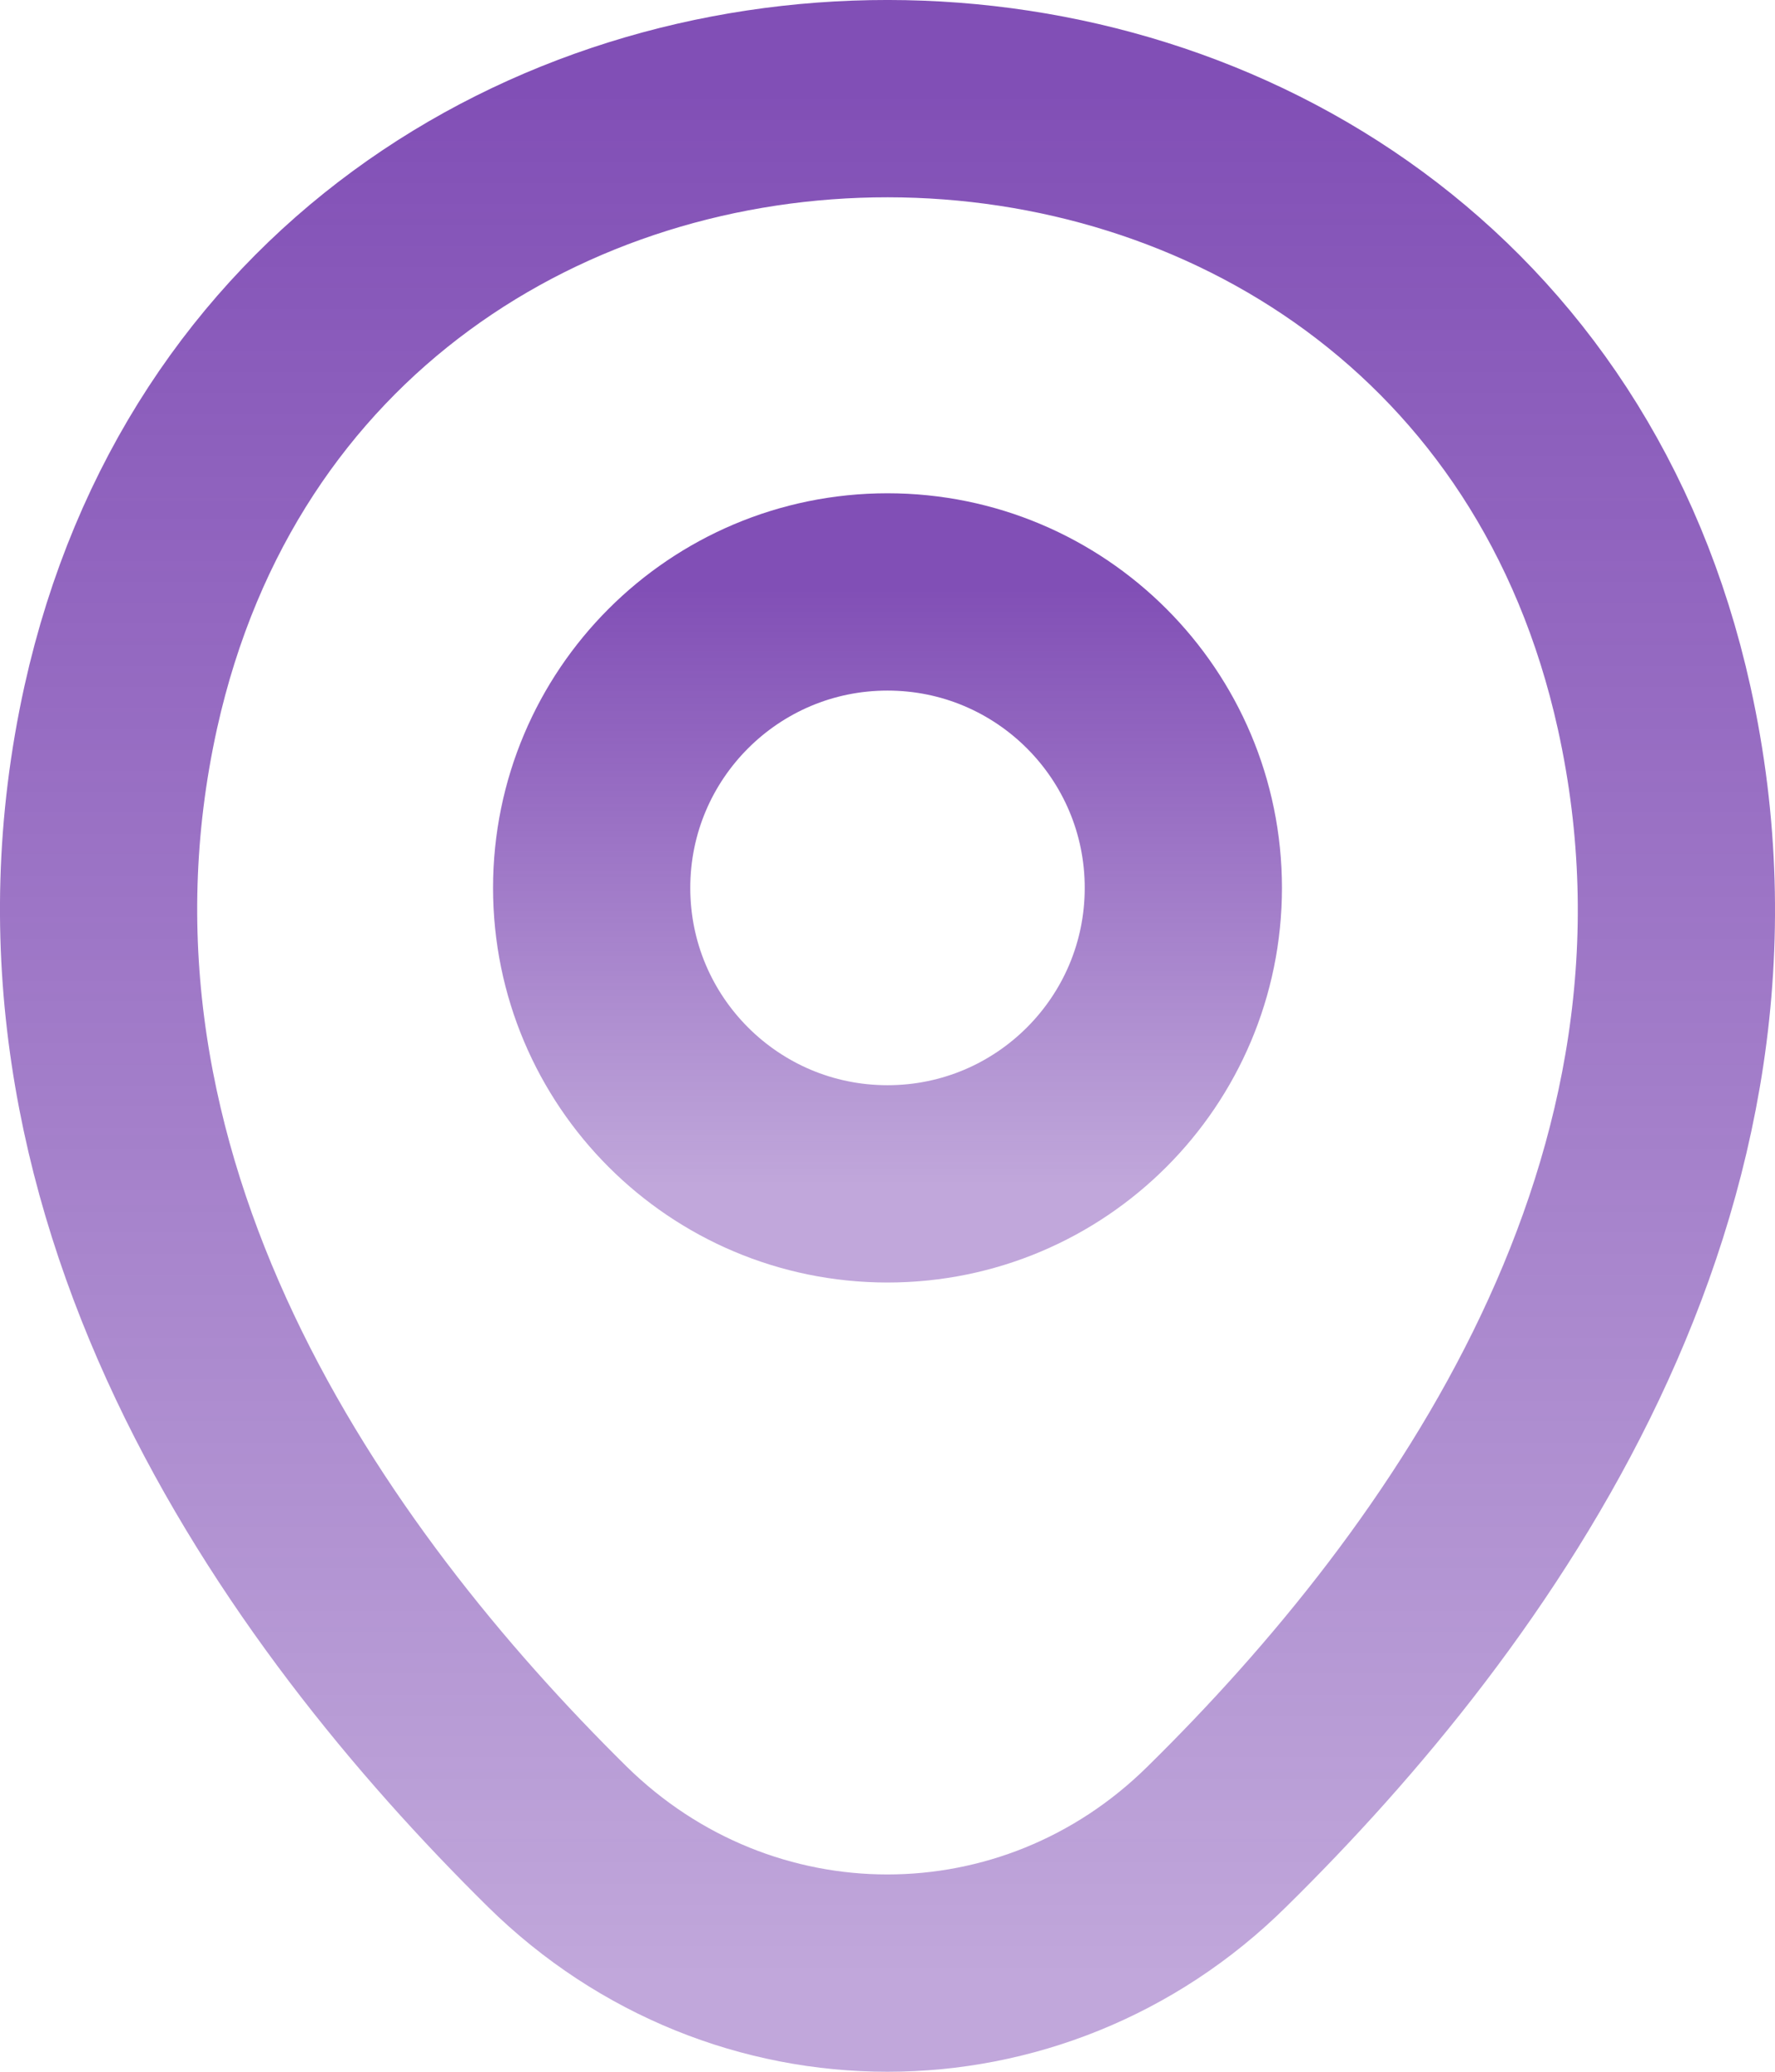 <svg width="18" height="21" viewBox="0 0 18 21" fill="none" xmlns="http://www.w3.org/2000/svg">
<g id="Group 47763">
<path id="Vector" d="M9 12C10.657 12 12 10.657 12 9C12 7.343 10.657 6 9 6C7.343 6 6 7.343 6 9C6 10.657 7.343 12 9 12Z" stroke="url(#paint0_linear_244_4981)" stroke-opacity="0.7" stroke-width="2"/>
<path id="Vector_2" d="M1.225 7.167C3.053 -1.062 14.956 -1.053 16.775 7.177C17.842 12.004 14.91 16.09 12.34 18.617C10.475 20.461 7.525 20.461 5.651 18.617C3.09 16.09 0.158 11.994 1.225 7.167Z" stroke="url(#paint1_linear_244_4981)" stroke-opacity="0.7" stroke-width="2"/>
</g>
<defs>
<linearGradient id="paint0_linear_244_4981" x1="9" y1="6" x2="9" y2="12" gradientUnits="userSpaceOnUse">
<stop stop-color="#4C0497"/>
<stop offset="1" stop-color="#4C0497" stop-opacity="0.5"/>
</linearGradient>
<linearGradient id="paint1_linear_244_4981" x1="9" y1="1" x2="9" y2="20" gradientUnits="userSpaceOnUse">
<stop stop-color="#4C0497"/>
<stop offset="1" stop-color="#4C0497" stop-opacity="0.5"/>
</linearGradient>
</defs>
</svg>
